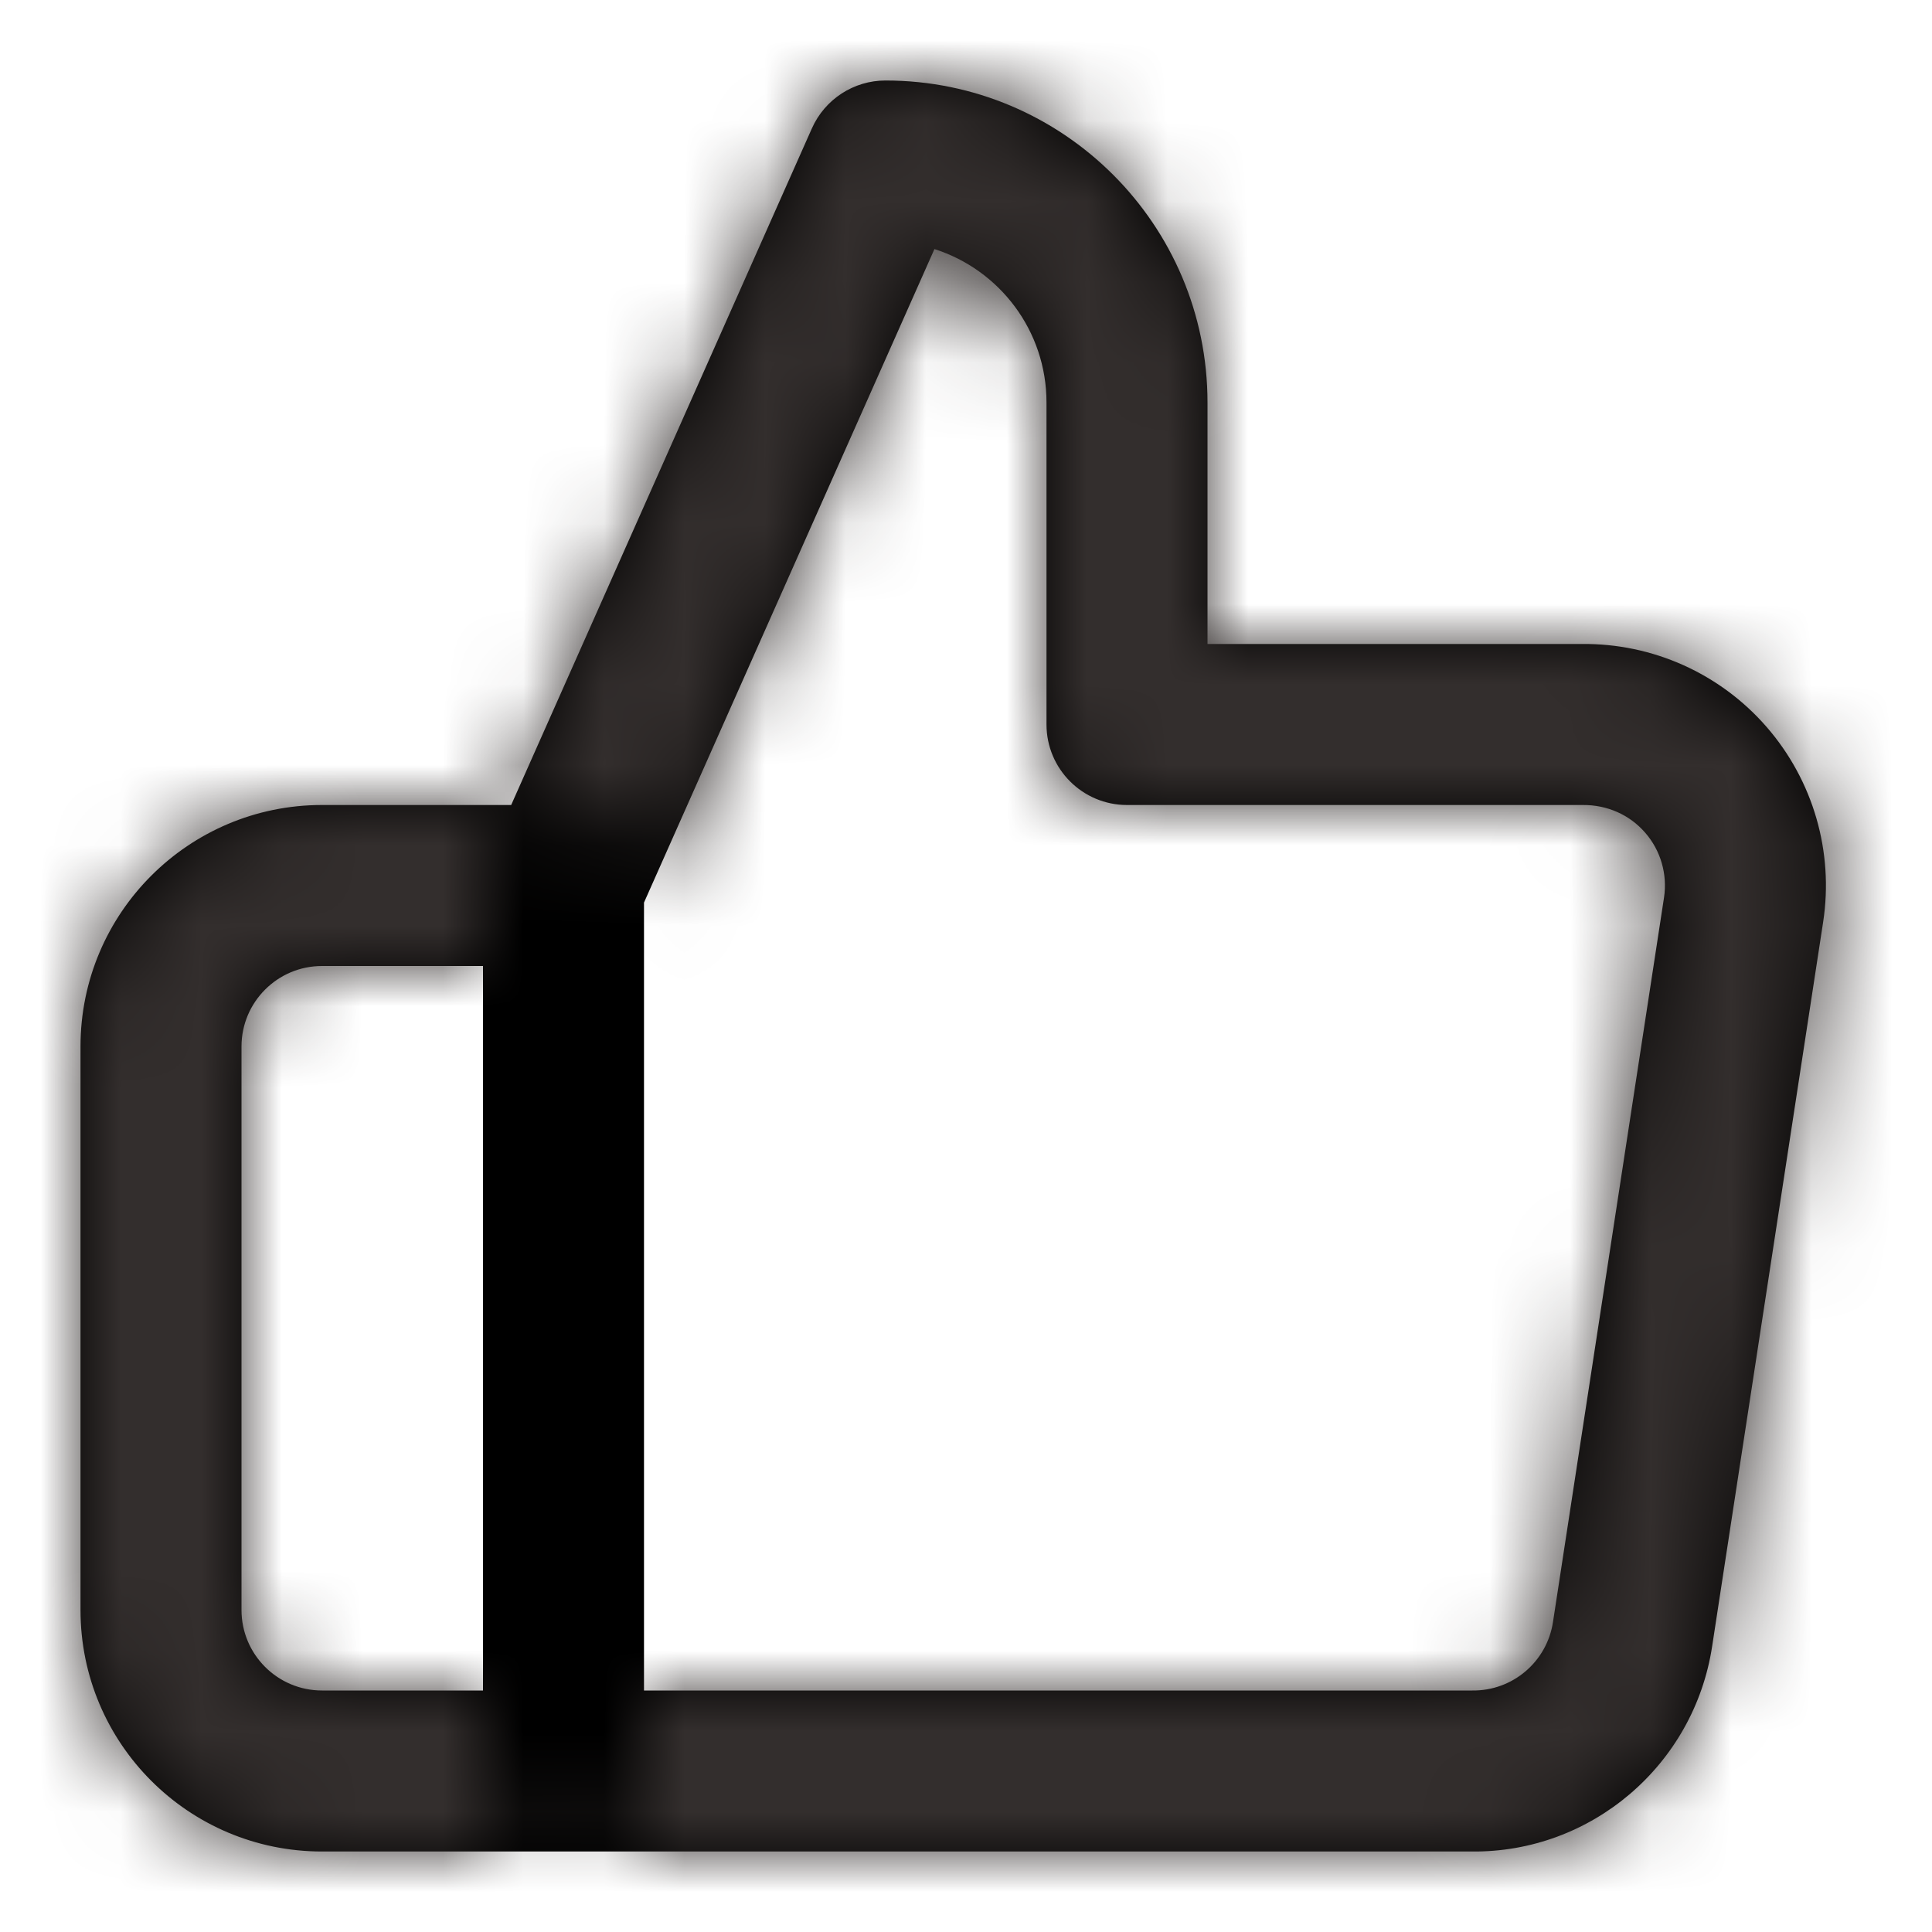 <?xml version="1.0" encoding="UTF-8"?>
<svg width="24px" height="24px" viewBox="0 0 24 24" version="1.1" xmlns="http://www.w3.org/2000/svg" xmlns:xlink="http://www.w3.org/1999/xlink">
    <title>Icons/thumbs-up</title>
    <defs>
        <path d="M19.649,8 C20.529,7.99 21.369,8.367 21.946,9.031 C22.524,9.696 22.781,10.58 22.648,11.452 L21.269,20.45 C21.044,21.929 19.765,23.017 18.28,23 L7,23 C6.448,23 6,22.552 6,22 L6,11 C6,10.86 6.029,10.722 6.086,10.594 L10.086,1.594 C10.247,1.233 10.605,1 11,1 C13.209,1 15,2.791 15,5 L15,8 L19.649,8 Z M8,21 L18.291,21 C18.79,21.006 19.217,20.643 19.292,20.148 L20.671,11.15 C20.715,10.86 20.63,10.565 20.437,10.344 C20.245,10.122 19.965,9.997 19.66,10 L14,10 C13.448,10 13,9.552 13,9 L13,5 C13,4.107 12.415,3.351 11.608,3.094 L8,11.212 L8,21 Z M6,12 L4,12 C3.448,12 3,12.448 3,13 L3,20 C3,20.552 3.448,21 4,21 L6,21 L6,12 Z M7,23 L4,23 C2.343,23 1,21.657 1,20 L1,13 C1,11.343 2.343,10 4,10 L7,10 C7.552,10 8,10.448 8,11 L8,22 C8,22.552 7.552,23 7,23 Z" id="path-1"></path>
    </defs>
    <g id="Symbols" stroke="none" stroke-width="1" fill="none" fill-rule="evenodd">
        <g id="Icons/thumbs-up">
            <mask id="mask-2" fill="white">
                <use xlink:href="#path-1"></use>
            </mask>
            <use id="Shape" fill="#000000" fill-rule="nonzero" xlink:href="#path-1"></use>
            <g id="Group" mask="url(#mask-2)" fill="#332E2D">
                <g id="🎨Color">
                    <rect id="Rectangle" x="0" y="0" width="24" height="24"></rect>
                </g>
            </g>
        </g>
    </g>
</svg>